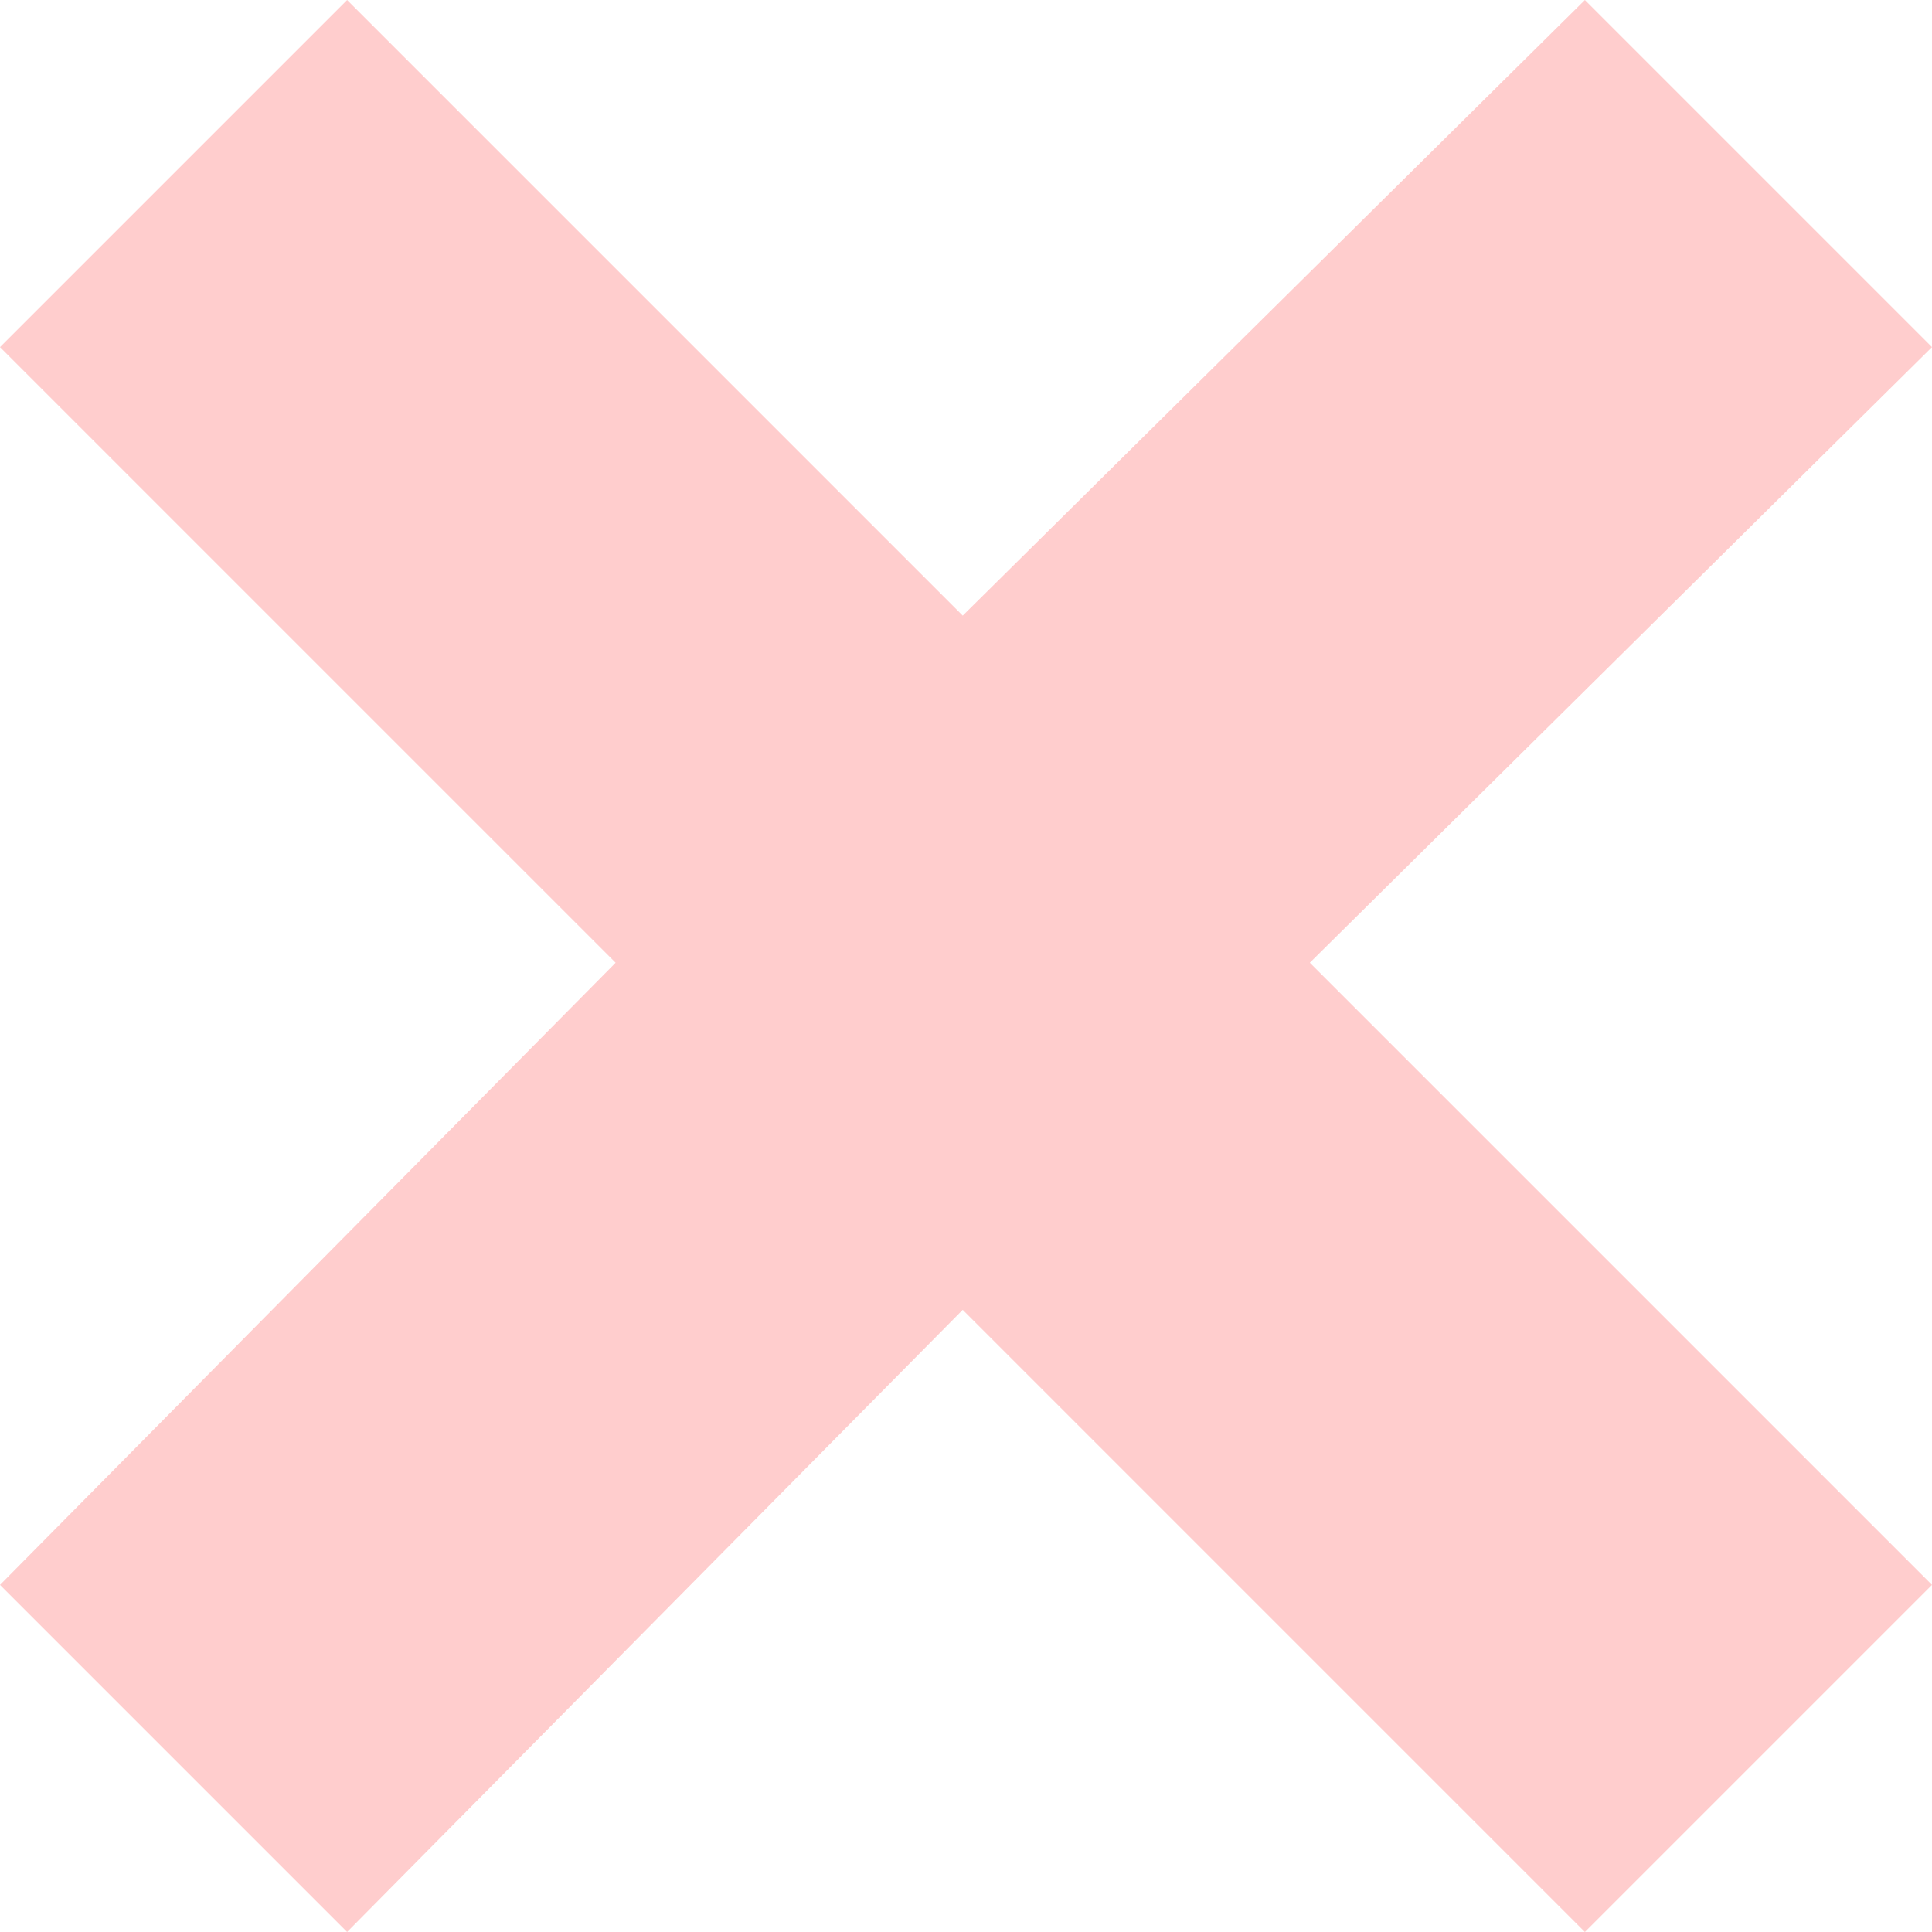 <?xml version="1.0" encoding="utf-8"?>
<!-- Generator: Adobe Illustrator 17.1.0, SVG Export Plug-In . SVG Version: 6.00 Build 0)  -->
<!DOCTYPE svg PUBLIC "-//W3C//DTD SVG 1.1//EN" "http://www.w3.org/Graphics/SVG/1.1/DTD/svg11.dtd">
<svg version="1.1" id="Lager_1" xmlns="http://www.w3.org/2000/svg" xmlns:xlink="http://www.w3.org/1999/xlink" x="0px" y="0px"
	 viewBox="0 0 29.5 29.5" enable-background="new 0 0 29.5 29.5" xml:space="preserve">
<polygon fill="#ffcdcd" points="29.5,5.3 24.2,0 14.7,9.4 5.3,0 0,5.3 9.4,14.7 0,24.2 5.3,29.5 14.7,20 24.2,29.5 29.5,24.2 20,14.7 "/>
</svg>
